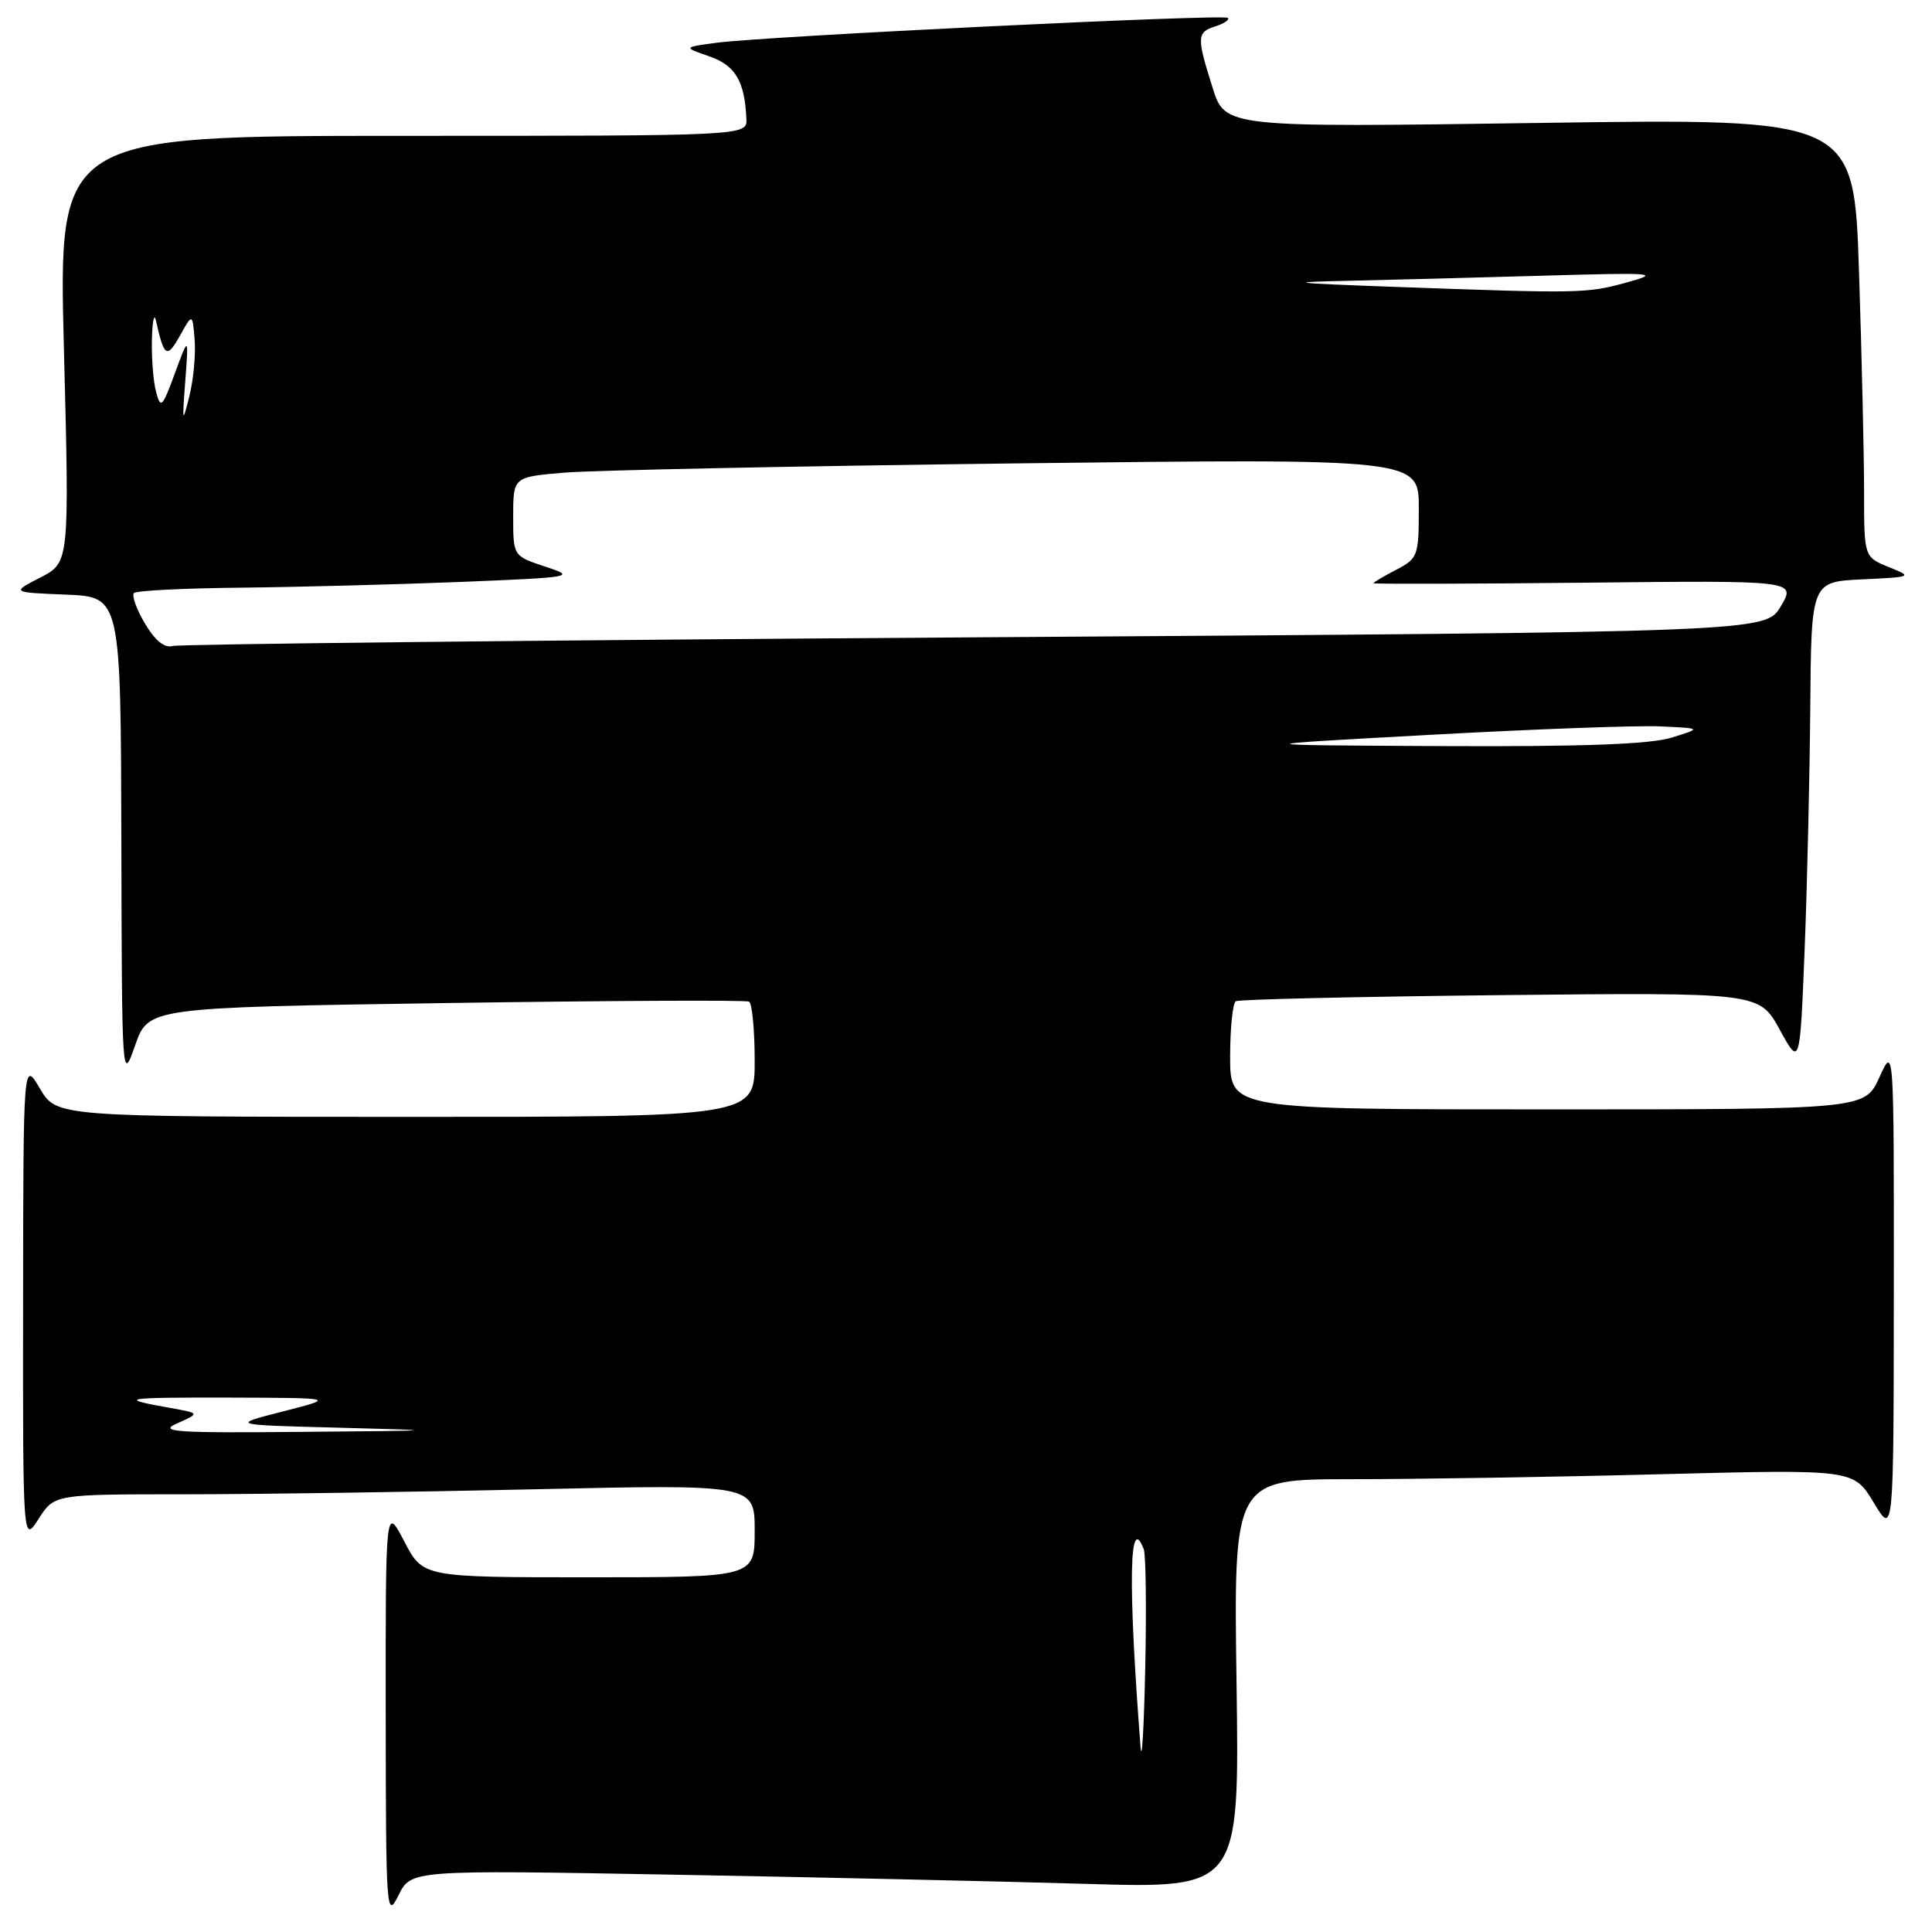 <?xml version="1.0" encoding="UTF-8" standalone="no"?>
<!DOCTYPE svg PUBLIC "-//W3C//DTD SVG 1.1//EN" "http://www.w3.org/Graphics/SVG/1.1/DTD/svg11.dtd" >
<svg xmlns="http://www.w3.org/2000/svg" xmlns:xlink="http://www.w3.org/1999/xlink" version="1.1" viewBox="0 0 256 256">
 <g >
 <path fill="currentColor"
d=" M 88.98 248.40 C 107.97 248.74 132.67 249.29 143.87 249.62 C 164.23 250.23 164.23 250.23 163.85 223.11 C 163.46 196.00 163.46 196.00 179.07 196.00 C 187.65 196.00 206.14 195.71 220.14 195.34 C 245.61 194.69 245.61 194.69 248.27 199.09 C 250.92 203.50 250.92 203.50 250.94 171.00 C 250.96 138.50 250.96 138.50 249.03 142.75 C 247.10 147.00 247.10 147.00 205.05 147.00 C 163.00 147.00 163.00 147.00 163.00 140.06 C 163.00 136.24 163.34 132.92 163.75 132.67 C 164.16 132.42 179.94 132.06 198.81 131.86 C 233.11 131.50 233.11 131.50 235.81 136.41 C 238.50 141.32 238.50 141.32 239.12 125.91 C 239.46 117.43 239.79 102.98 239.87 93.80 C 240.00 77.09 240.00 77.09 246.75 76.77 C 253.43 76.45 253.47 76.43 250.25 75.13 C 247.00 73.80 247.00 73.80 247.00 65.15 C 247.00 60.39 246.70 47.32 246.33 36.09 C 245.67 15.68 245.67 15.68 204.00 16.29 C 162.33 16.89 162.33 16.89 160.67 11.61 C 158.54 4.86 158.57 4.27 161.08 3.48 C 162.22 3.11 162.95 2.61 162.70 2.37 C 162.17 1.84 101.65 4.79 95.00 5.66 C 90.50 6.26 90.50 6.26 93.97 7.46 C 97.44 8.66 98.68 10.74 98.90 15.75 C 99.00 18.00 99.00 18.00 53.37 18.00 C 7.74 18.00 7.74 18.00 8.47 46.27 C 9.20 74.54 9.20 74.54 5.35 76.52 C 1.50 78.50 1.50 78.50 8.75 78.79 C 16.00 79.09 16.00 79.09 16.08 111.29 C 16.15 143.29 16.17 143.47 17.91 138.50 C 19.67 133.50 19.67 133.50 59.08 132.91 C 80.76 132.59 98.84 132.50 99.25 132.72 C 99.66 132.94 100.00 136.47 100.00 140.56 C 100.00 148.00 100.00 148.00 53.75 147.99 C 7.50 147.98 7.50 147.98 5.29 144.24 C 3.09 140.50 3.09 140.50 3.06 172.50 C 3.03 204.50 3.03 204.50 5.12 201.25 C 7.20 198.00 7.20 198.00 24.35 198.00 C 33.78 198.00 54.66 197.70 70.75 197.34 C 100.00 196.68 100.00 196.68 100.00 202.84 C 100.00 209.00 100.00 209.00 78.02 209.00 C 56.04 209.00 56.04 209.00 53.57 204.25 C 51.09 199.50 51.09 199.50 51.11 227.00 C 51.13 253.37 51.20 254.36 52.80 251.14 C 54.47 247.78 54.47 247.78 88.98 248.40 Z  M 151.13 231.50 C 149.46 209.87 149.61 200.22 151.56 205.30 C 151.83 206.01 151.92 213.10 151.75 221.05 C 151.58 229.00 151.30 233.70 151.13 231.50 Z  M 23.50 188.59 C 26.50 187.26 26.50 187.26 22.50 186.55 C 15.45 185.29 16.24 185.16 30.50 185.19 C 44.50 185.23 44.50 185.23 37.50 187.02 C 30.50 188.81 30.50 188.81 45.00 189.18 C 58.90 189.54 58.69 189.57 40.00 189.73 C 23.08 189.89 20.90 189.73 23.50 188.59 Z  M 189.50 97.37 C 203.25 96.61 216.97 96.11 220.00 96.25 C 225.50 96.50 225.50 96.50 221.50 97.74 C 218.68 98.62 209.65 98.95 191.00 98.86 C 164.50 98.73 164.50 98.73 189.50 97.37 Z  M 19.20 82.61 C 18.08 80.72 17.43 78.90 17.75 78.58 C 18.07 78.26 24.45 77.94 31.92 77.87 C 39.39 77.79 52.47 77.45 61.00 77.11 C 76.04 76.50 76.37 76.44 72.25 75.08 C 68.00 73.68 68.00 73.68 68.00 68.44 C 68.00 63.20 68.00 63.20 74.75 62.63 C 78.46 62.31 105.46 61.76 134.75 61.40 C 188.00 60.76 188.00 60.76 188.00 67.35 C 188.00 73.67 187.87 74.01 185.00 75.50 C 183.35 76.35 182.00 77.15 182.00 77.28 C 182.00 77.40 194.60 77.37 209.99 77.21 C 237.99 76.91 237.99 76.91 235.97 80.33 C 233.95 83.76 233.95 83.76 129.22 84.45 C 71.63 84.83 23.77 85.35 22.87 85.60 C 21.79 85.90 20.54 84.88 19.20 82.61 Z  M 24.55 50.50 C 25.00 44.50 25.00 44.50 23.17 49.47 C 21.52 53.97 21.29 54.21 20.69 51.97 C 20.32 50.61 20.07 47.48 20.13 45.00 C 20.19 42.52 20.43 41.40 20.67 42.50 C 21.74 47.32 22.12 47.56 23.83 44.50 C 25.50 41.50 25.50 41.50 25.79 45.00 C 25.95 46.92 25.64 50.30 25.09 52.50 C 24.17 56.20 24.13 56.05 24.55 50.50 Z  M 184.50 38.00 C 171.03 37.51 170.08 37.39 178.50 37.21 C 184.00 37.09 195.70 36.78 204.50 36.53 C 219.36 36.10 220.14 36.17 215.50 37.44 C 210.20 38.89 209.50 38.90 184.50 38.00 Z "/>
</g>
</svg>